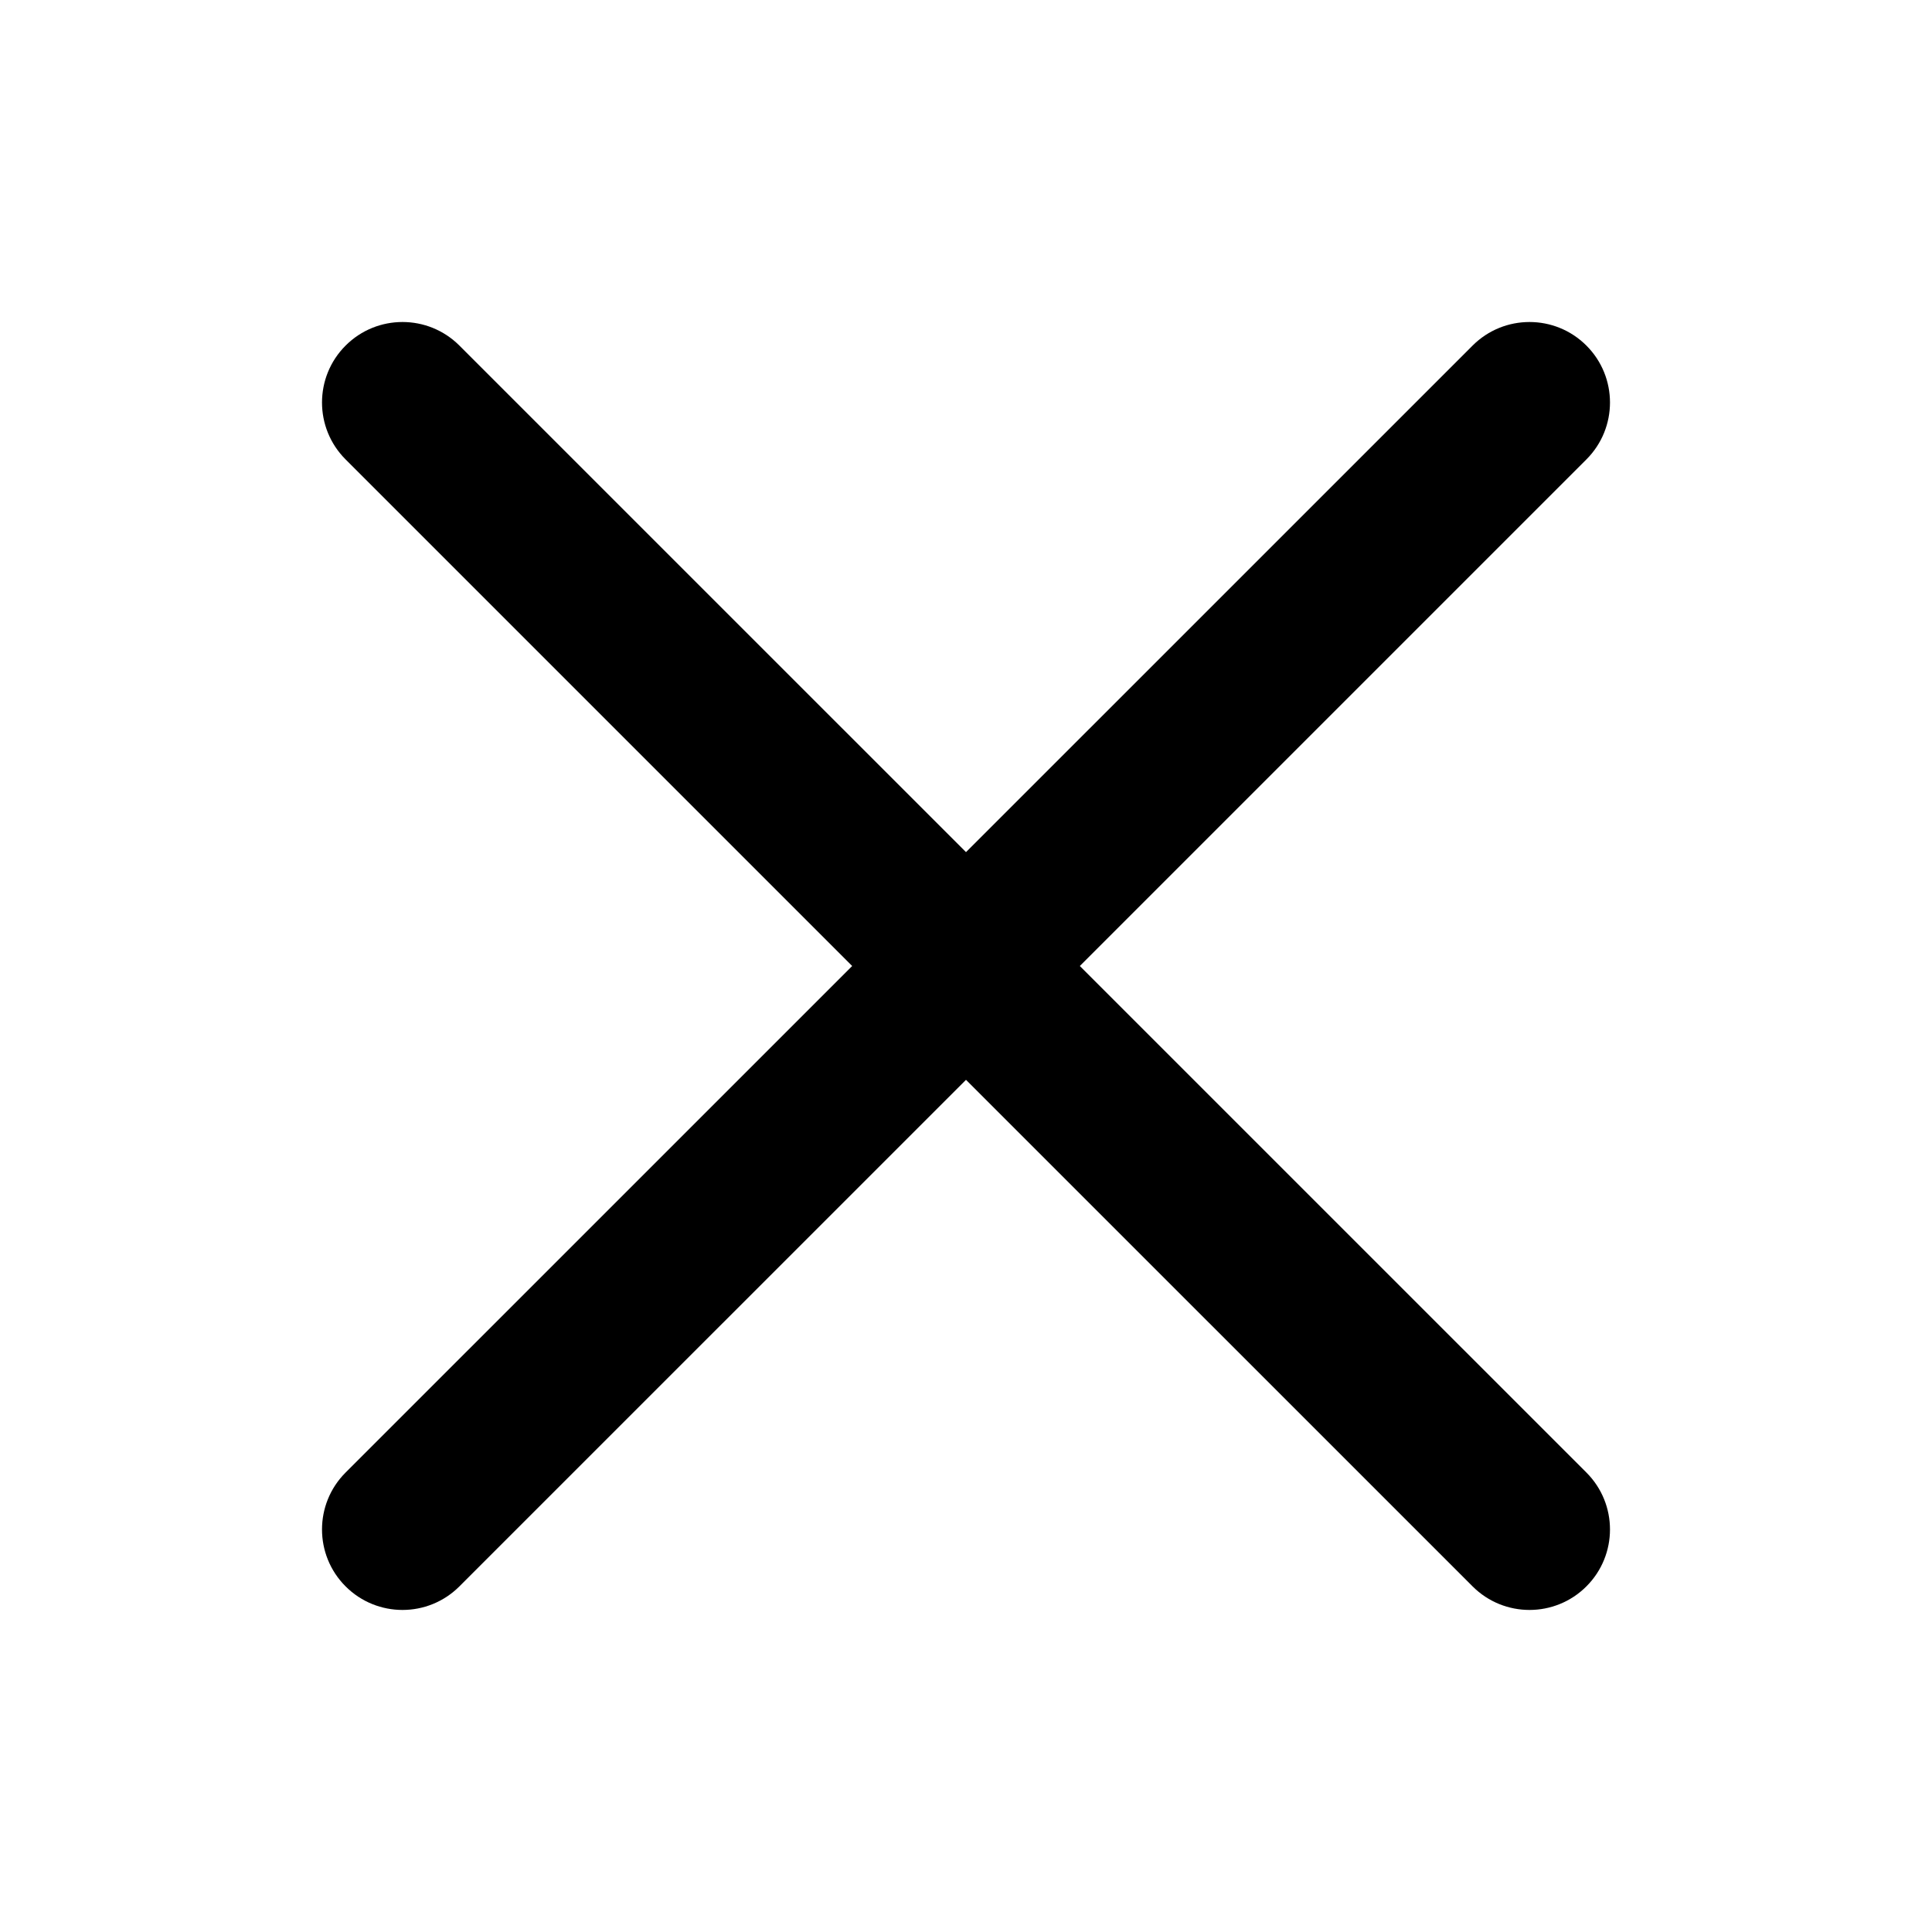 <?xml version="1.0" encoding="UTF-8"?>
<svg width="48px" height="48px" viewBox="0 0 48 48" version="1.1" xmlns="http://www.w3.org/2000/svg" xmlns:xlink="http://www.w3.org/1999/xlink">
    <!-- Generator: Sketch 43.2 (39069) - http://www.bohemiancoding.com/sketch -->
    <title>theicons.co/svg/common-01</title>
    <desc>Created with Sketch.</desc>
    <defs></defs>
    <g id="The-Icons" stroke="none" stroke-width="1" fill="none" fill-rule="evenodd">
        <path d="M39.414,11.414 C40.195,10.633 40.195,9.367 39.414,8.586 C38.633,7.805 37.367,7.805 36.586,8.586 L24,21.171 L11.414,8.586 C10.633,7.805 9.367,7.805 8.586,8.586 C7.805,9.367 7.805,10.633 8.586,11.414 L21.172,24 L8.586,36.585 C7.805,37.366 7.805,38.632 8.586,39.413 C9.367,40.194 10.633,40.194 11.414,39.413 L24,26.828 L36.586,39.413 C37.367,40.194 38.633,40.194 39.414,39.413 C40.195,38.632 40.195,37.366 39.414,36.585 L26.828,24 L39.414,11.414 Z" id="Combined-Shape" fill="#000000" fill-rule="nonzero"></path>
    </g>
</svg>